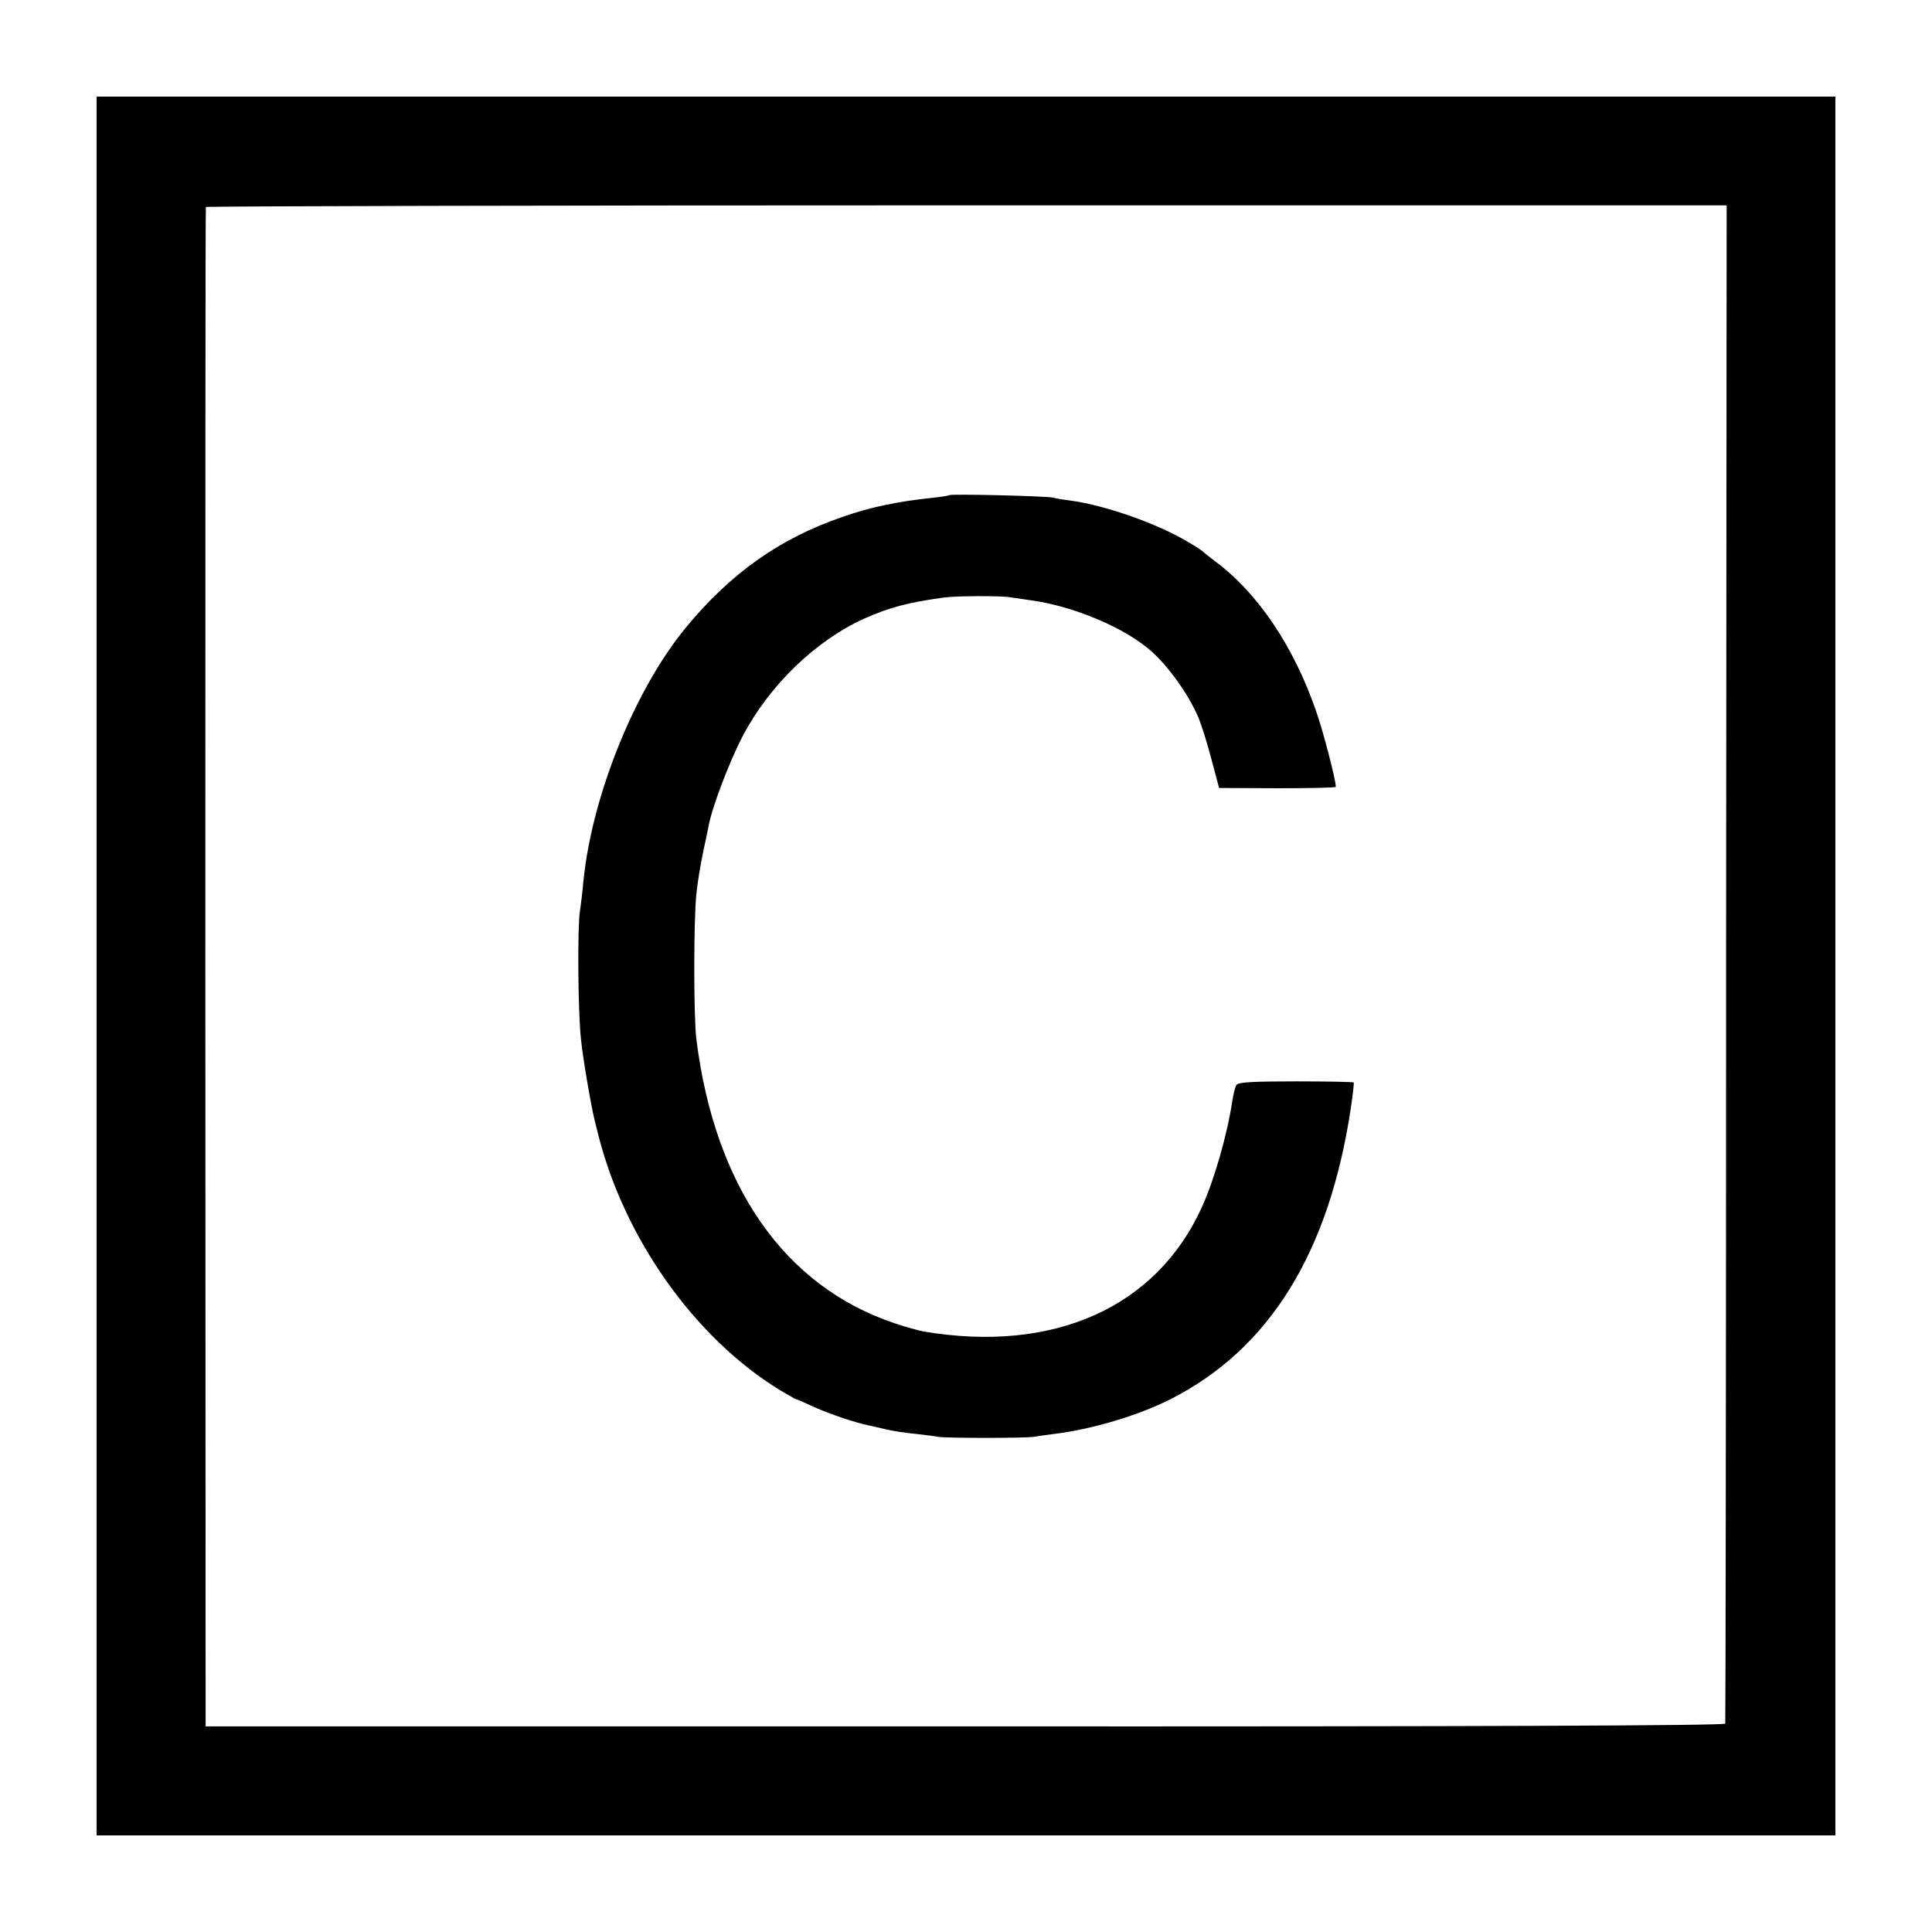 <?xml version="1.0" standalone="no"?>
<!DOCTYPE svg PUBLIC "-//W3C//DTD SVG 20010904//EN"
 "http://www.w3.org/TR/2001/REC-SVG-20010904/DTD/svg10.dtd">
<svg version="1.0" xmlns="http://www.w3.org/2000/svg"
 width="700pt" height="700pt" viewBox="0 0 700 700"
 preserveAspectRatio="xMidYMid meet">
<g transform="translate(0,700) scale(0.1,-0.1)"
fill="#000000" stroke="none">
<path d="M350 3500 l0 -3150 3150 0 3150 0 0 3150 0 3150 -3150 0 -3150 0 0
-3150z m5904 10 c0 -1510 -2 -2750 -3 -2755 -1 -7 -866 -11 -2753 -10 l-2753
0 -1 2750 c0 1513 0 2752 2 2755 1 3 1242 6 2756 6 l2754 0 -2 -2746z"/>
<path d="M3439 5206 c-2 -2 -31 -7 -64 -10 -122 -13 -220 -33 -320 -68 -229
-78 -408 -205 -571 -403 -184 -224 -339 -608 -370 -916 -3 -35 -9 -85 -13
-111 -9 -57 -7 -367 4 -463 6 -64 36 -239 49 -292 3 -13 8 -31 10 -40 93 -385
352 -751 664 -941 29 -17 55 -32 57 -32 3 0 33 -13 67 -29 54 -24 147 -56 198
-66 8 -2 36 -8 61 -14 25 -6 72 -13 105 -16 32 -4 70 -8 84 -11 33 -5 306 -5
345 0 17 3 48 7 70 10 140 17 306 66 425 126 360 182 577 533 655 1060 7 47
11 86 10 88 -2 2 -96 4 -210 4 -158 0 -209 -3 -215 -13 -5 -7 -11 -32 -15 -57
-18 -122 -66 -289 -111 -387 -165 -363 -538 -529 -1009 -449 -16 3 -64 16
-105 30 -398 134 -650 495 -717 1029 -10 80 -10 430 0 525 4 41 15 107 23 145
8 39 18 84 21 100 12 69 75 234 125 330 97 184 265 345 440 424 93 41 157 58
288 76 42 6 205 7 240 1 14 -2 48 -7 75 -11 155 -21 342 -100 437 -185 61 -54
132 -153 168 -235 12 -27 34 -97 49 -155 l28 -105 211 -1 c117 0 212 2 212 5
-1 29 -45 198 -71 273 -81 235 -211 429 -366 544 -21 16 -40 31 -43 34 -3 4
-27 20 -55 36 -109 66 -300 133 -424 150 -25 3 -55 8 -66 11 -25 6 -371 14
-376 9z"/>
</g>
</svg>
